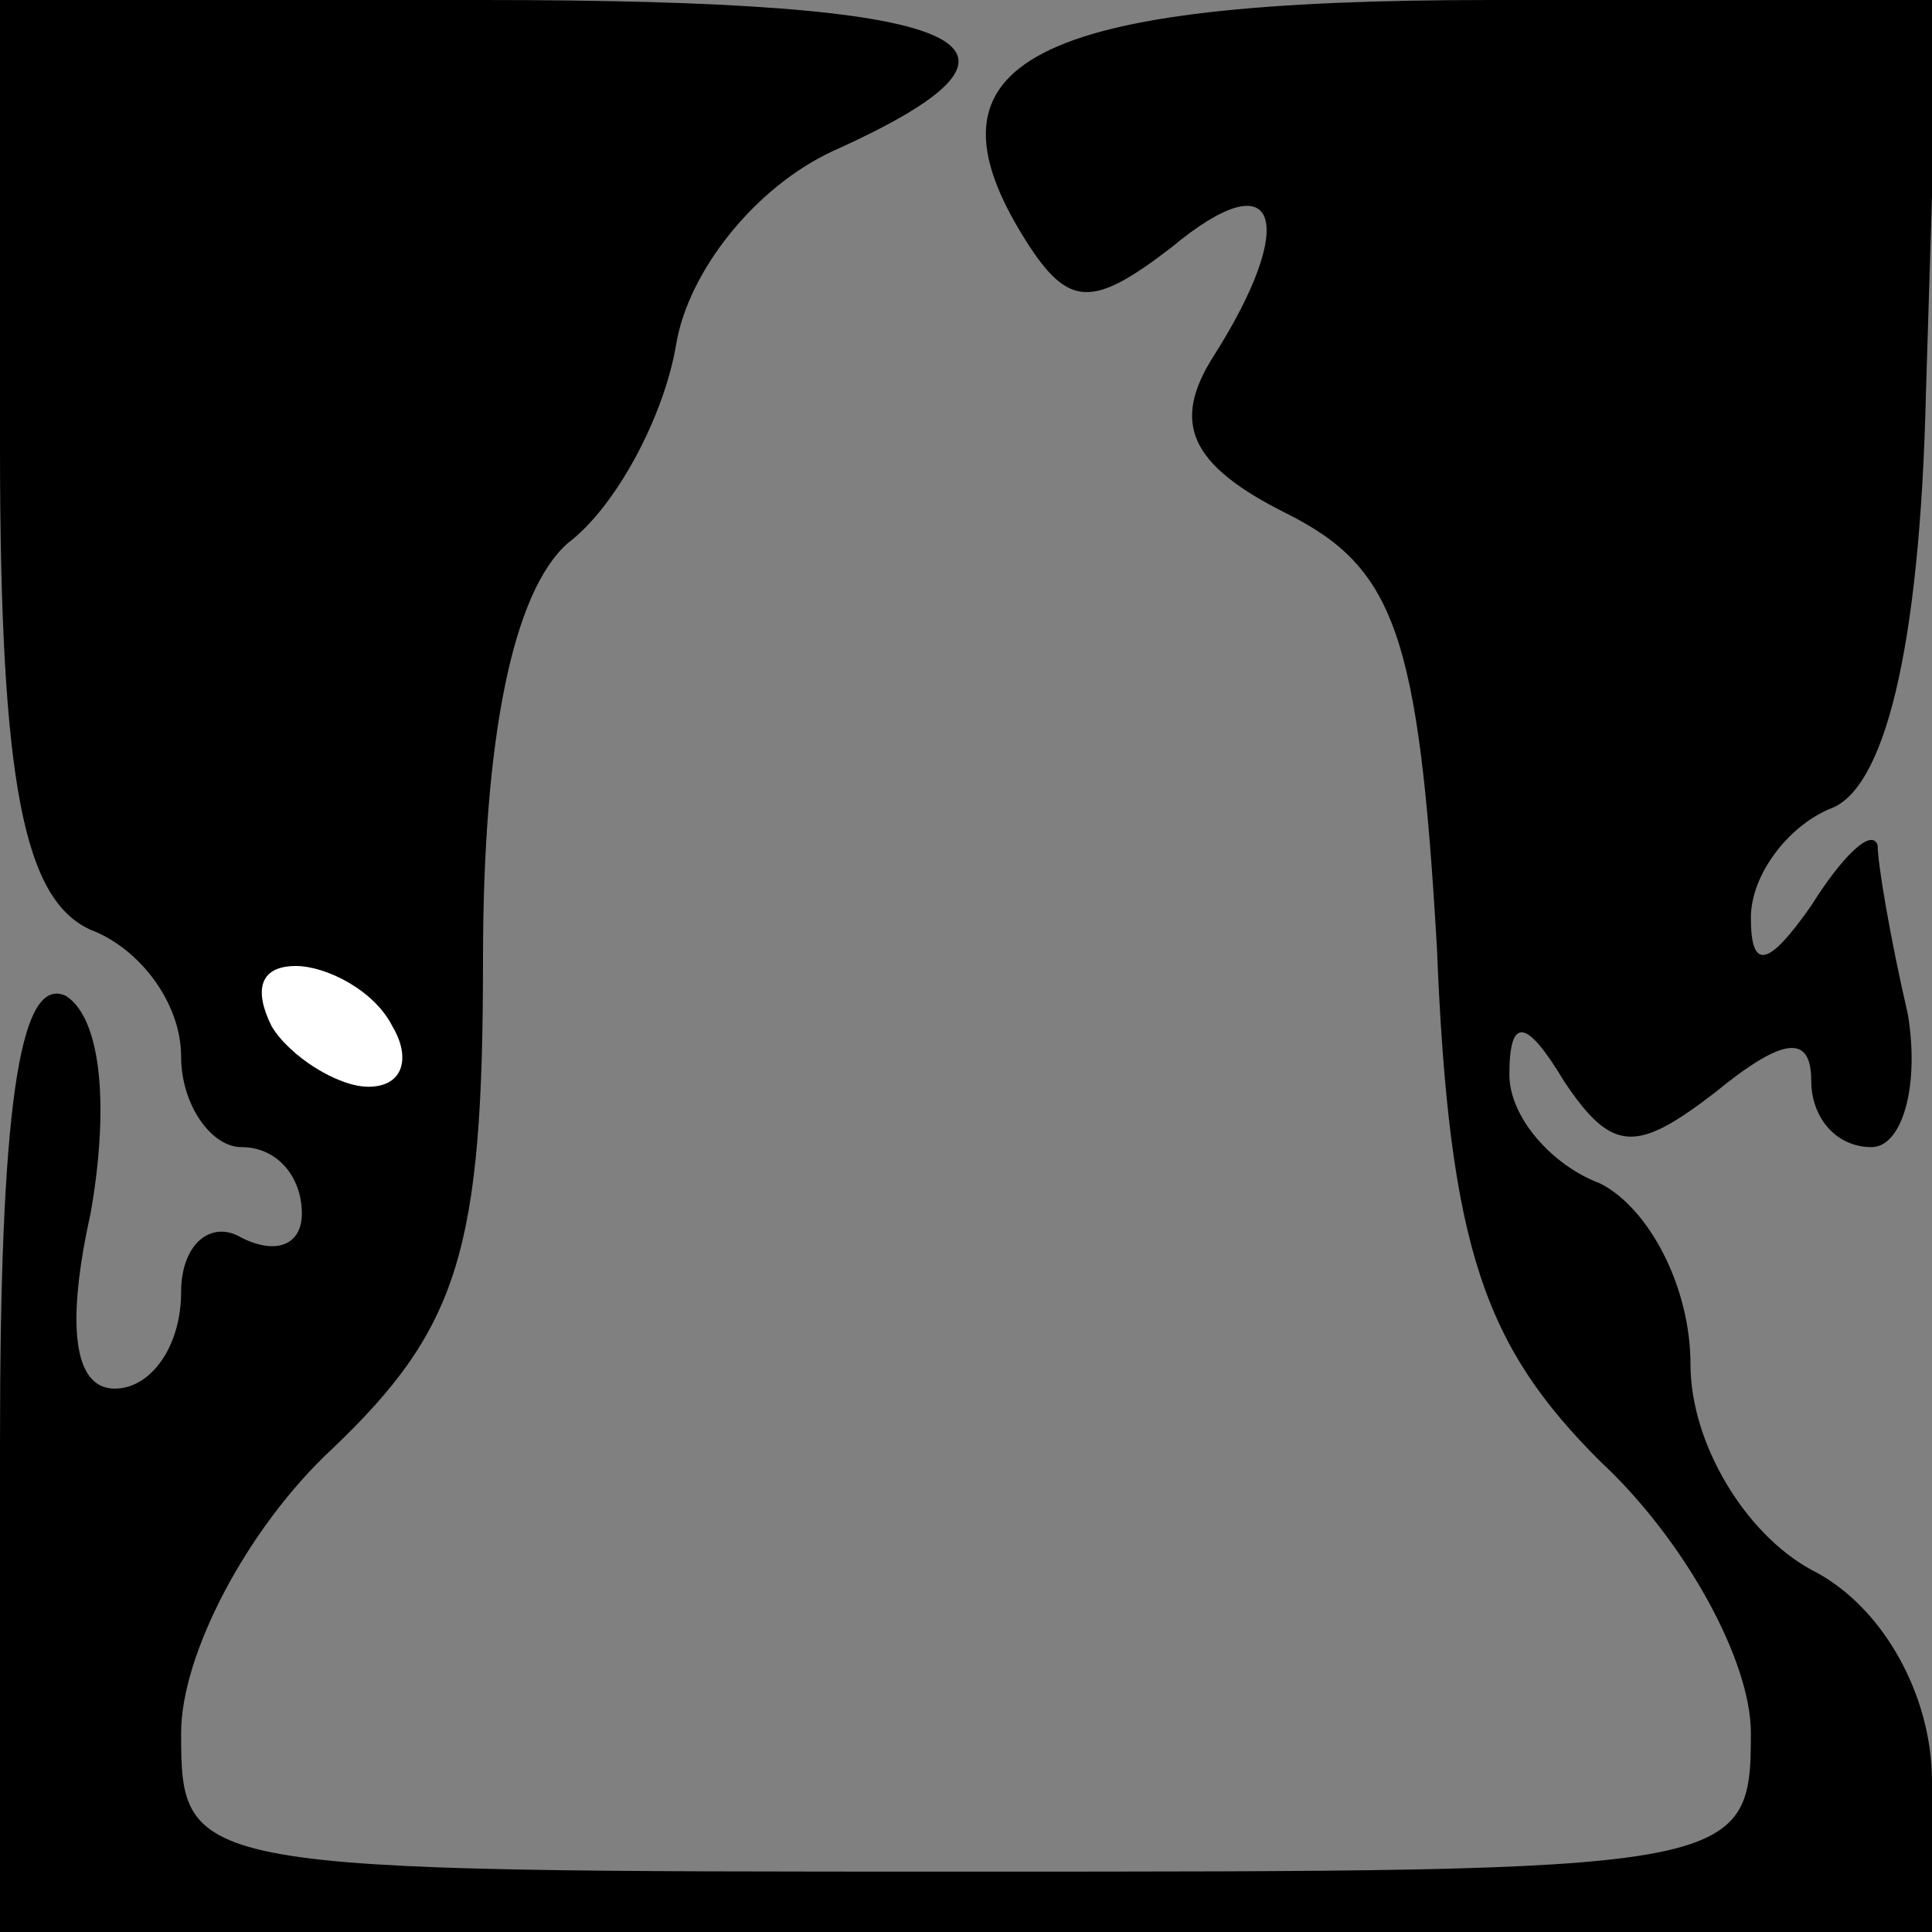 <?xml version="1.0" standalone="no"?>
<!DOCTYPE svg PUBLIC "-//W3C//DTD SVG 20010904//EN"
 "http://www.w3.org/TR/2001/REC-SVG-20010904/DTD/svg10.dtd">
<svg version="1.0" xmlns="http://www.w3.org/2000/svg"
 width="32pt" height="32pt" viewBox="0 0 32 32"
 preserveAspectRatio="xMidYMid meet">
<rect x="0" y="0" width="32" height="32" fill="#808080" stroke="none"/>
<g transform="translate(0,32) scale(0.1,-0.1)"
fill="#000000" stroke="none">
<path fill="#000000" stroke="none" d="M0 246 c0 -56 4 -75 15 -80 8 -3 15
-12 15 -21 0 -8 5 -15 10 -15 6 0 10 -5 10 -11 0 -5 -4 -7 -10 -4 -5 3 -10 -1
-10 -9 0 -9 -5 -16 -11 -16 -7 0 -8 11 -4 29 3 17 2 32 -4 36 -8 4 -11 -20
-11 -74 l0 -81 160 0 160 0 0 25 c0 14 -8 29 -20 35 -11 6 -20 21 -20 34 0 13
-7 26 -15 30 -8 3 -15 11 -15 18 0 10 3 9 9 -1 8 -12 12 -12 25 -2 11 9 16 10
16 2 0 -6 4 -11 10 -11 5 0 8 10 6 22 -3 13 -5 25 -5 28 -1 3 -6 -2 -11 -10
-7 -10 -10 -11 -10 -2 0 7 6 15 13 18 9 3 15 26 16 69 l2 65 -74 0 c-76 0 -96
-10 -77 -40 7 -11 11 -11 24 -1 18 15 21 4 7 -18 -7 -11 -4 -18 12 -26 18 -9
22 -20 25 -72 2 -50 8 -66 27 -85 14 -13 25 -33 25 -45 0 -23 -2 -23 -130 -23
-129 0 -130 0 -130 23 0 13 11 34 25 47 21 20 25 33 25 81 0 37 5 61 14 69 8
6 16 21 18 33 2 12 13 26 26 32 40 18 23 25 -58 25 l-80 0 0 -74z"/>
<path fill="#ffffff" stroke="none" d="M65 150 c3 -5 2 -10 -4 -10 -5 0 -13 5
-16 10 -3 6 -2 10 4 10 5 0 13 -4 16 -10z"/>
</g>
</svg>
